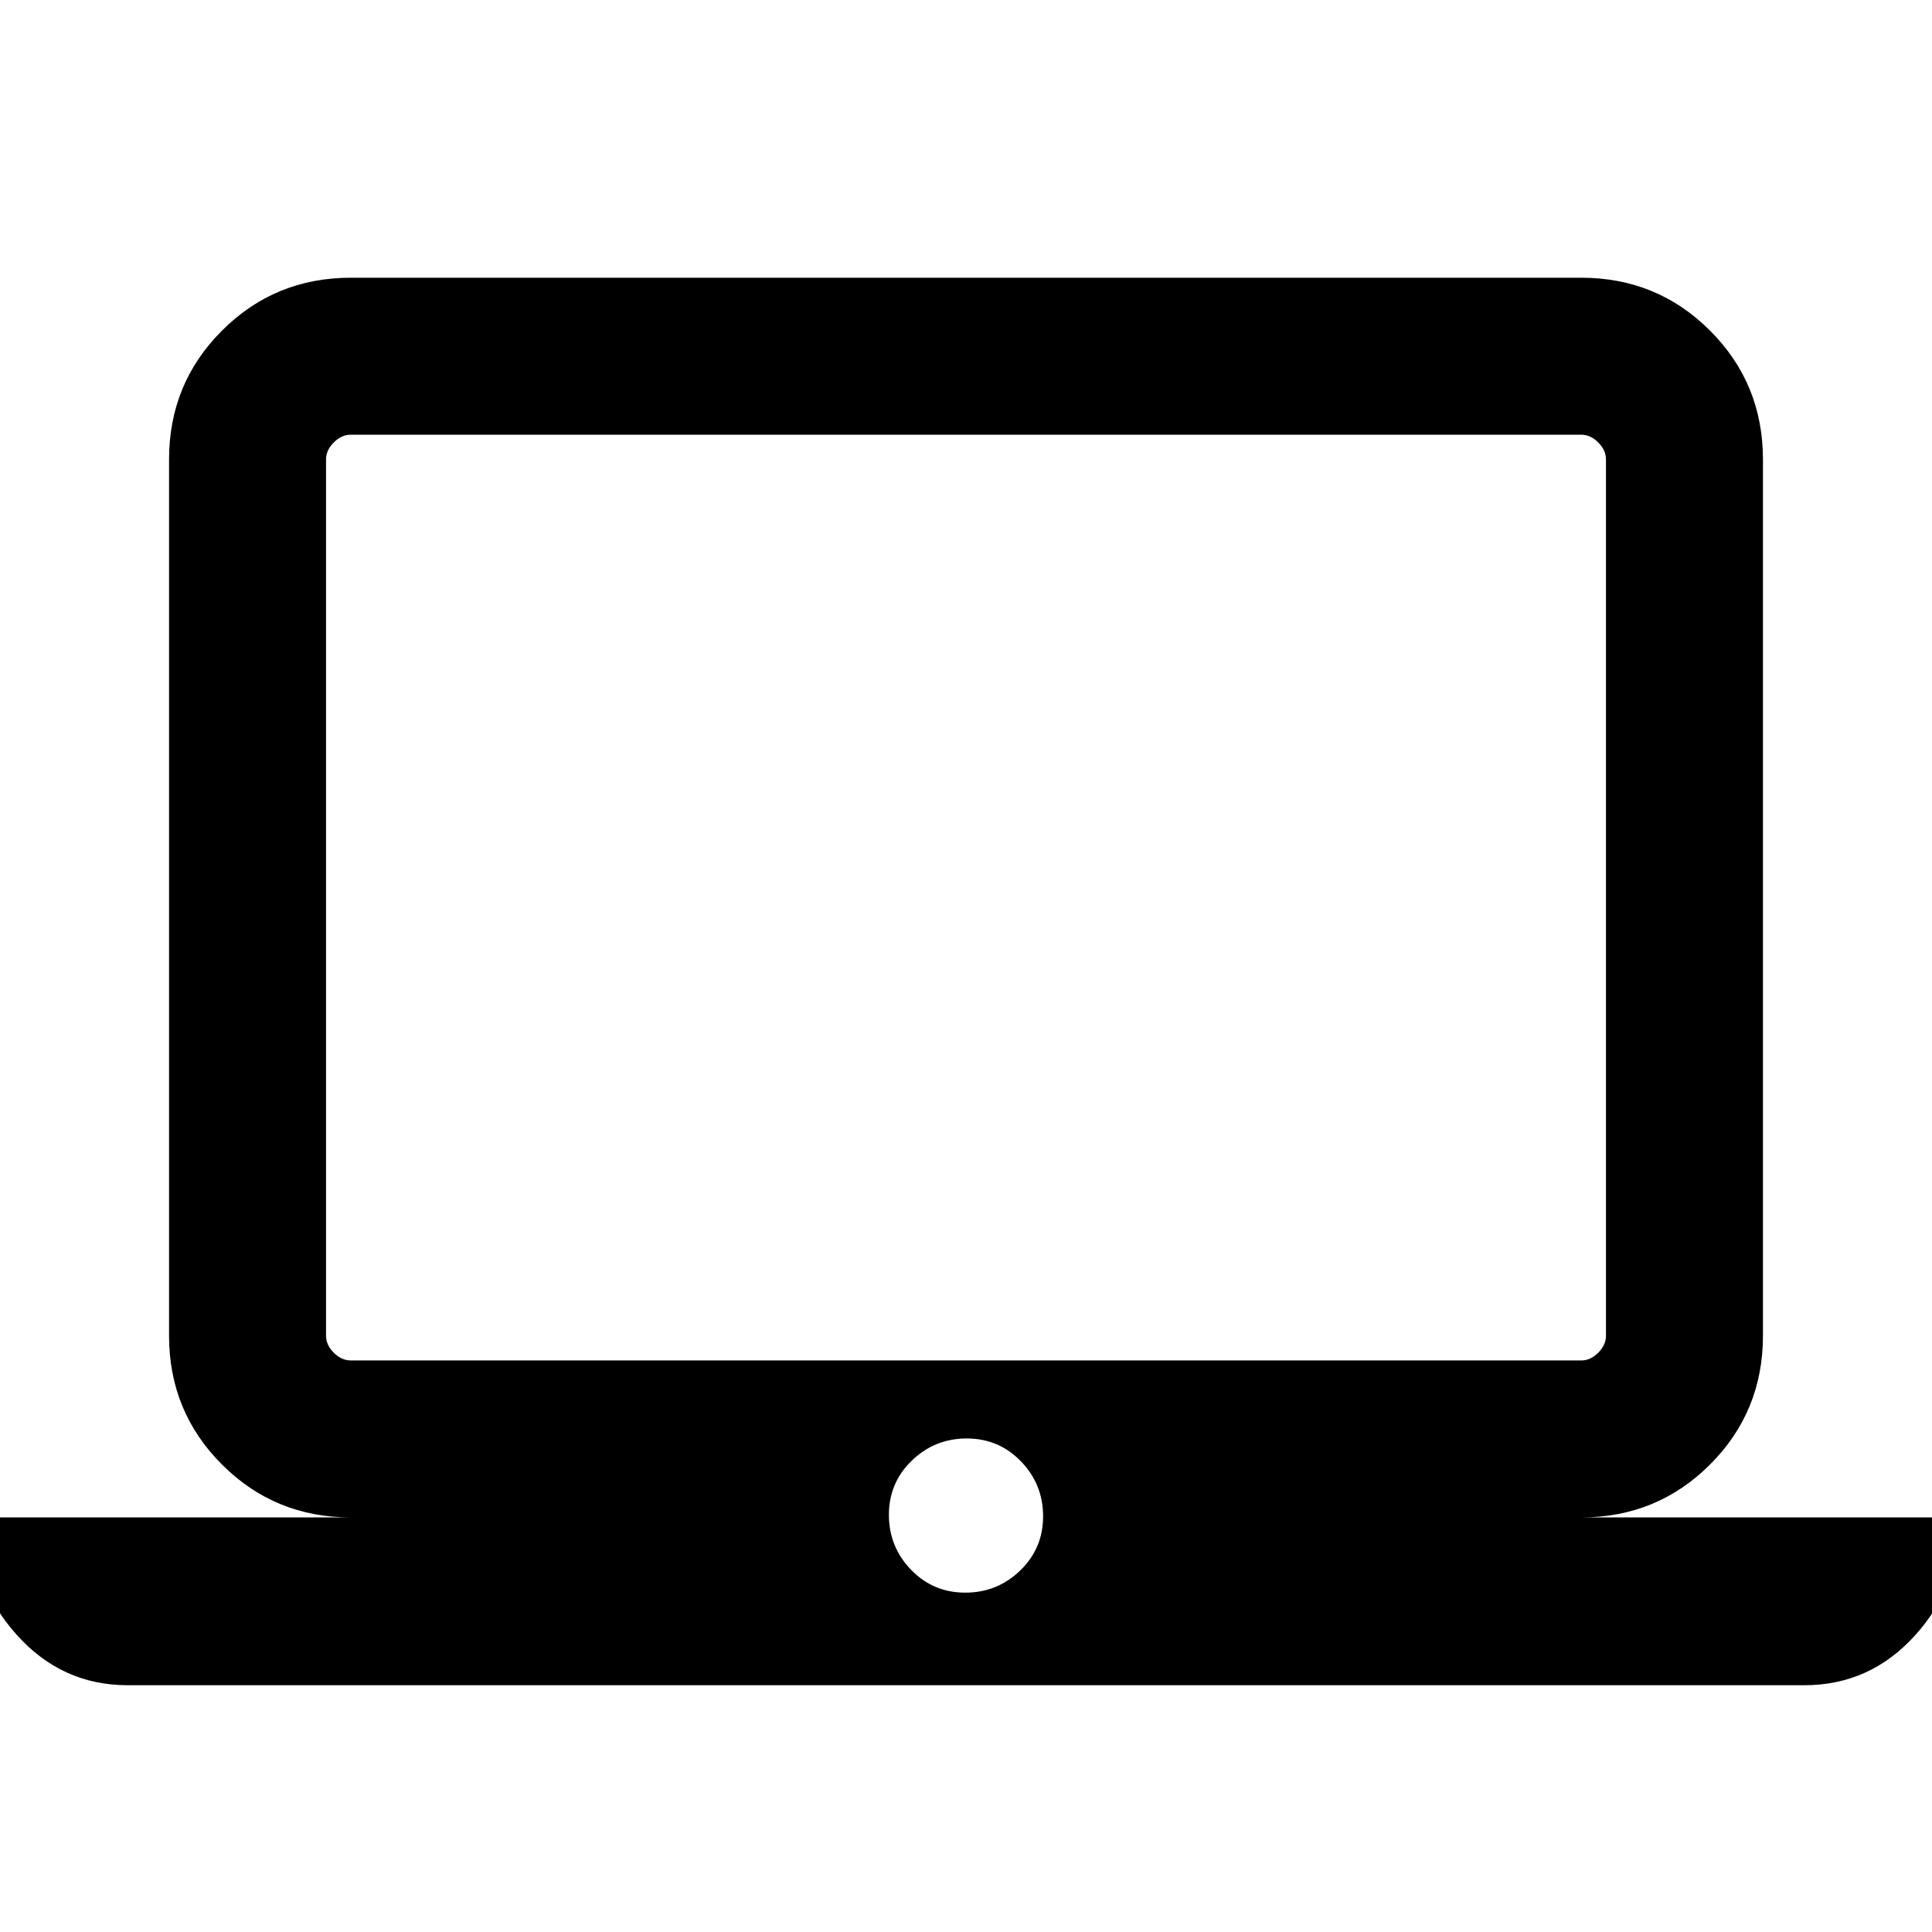 <svg xmlns="http://www.w3.org/2000/svg" height="20" viewBox="0 -960 960 960" width="20"><path d="M63.39-122.62q-32.55 0-54.97-24.92Q-14-172.45-14-206h188.31q-37.73 0-64.02-26.29Q84-258.57 84-296.31v-435.38q0-37.73 26.29-64.02T174.31-822h611.38q37.73 0 64.02 26.29T876-731.69v435.38q0 37.74-26.29 64.02Q823.42-206 785.69-206H974q0 33.85-22.42 58.61-22.42 24.77-54.97 24.77H63.39Zm416.22-46q15.93 0 27.31-10.99 11.39-11 11.39-26.93 0-15.92-11-27.31-11-11.38-26.92-11.38-15.93 0-27.31 11-11.39 11-11.39 26.92 0 15.93 11 27.31 11 11.38 26.92 11.38ZM174.31-284h611.38q4.62 0 8.46-3.84 3.85-3.85 3.85-8.47v-435.38q0-4.62-3.85-8.46-3.84-3.85-8.46-3.85H174.31q-4.62 0-8.46 3.85-3.85 3.84-3.85 8.46v435.38q0 4.62 3.85 8.47 3.84 3.84 8.46 3.84ZM162-284v-460 460Z"/></svg>